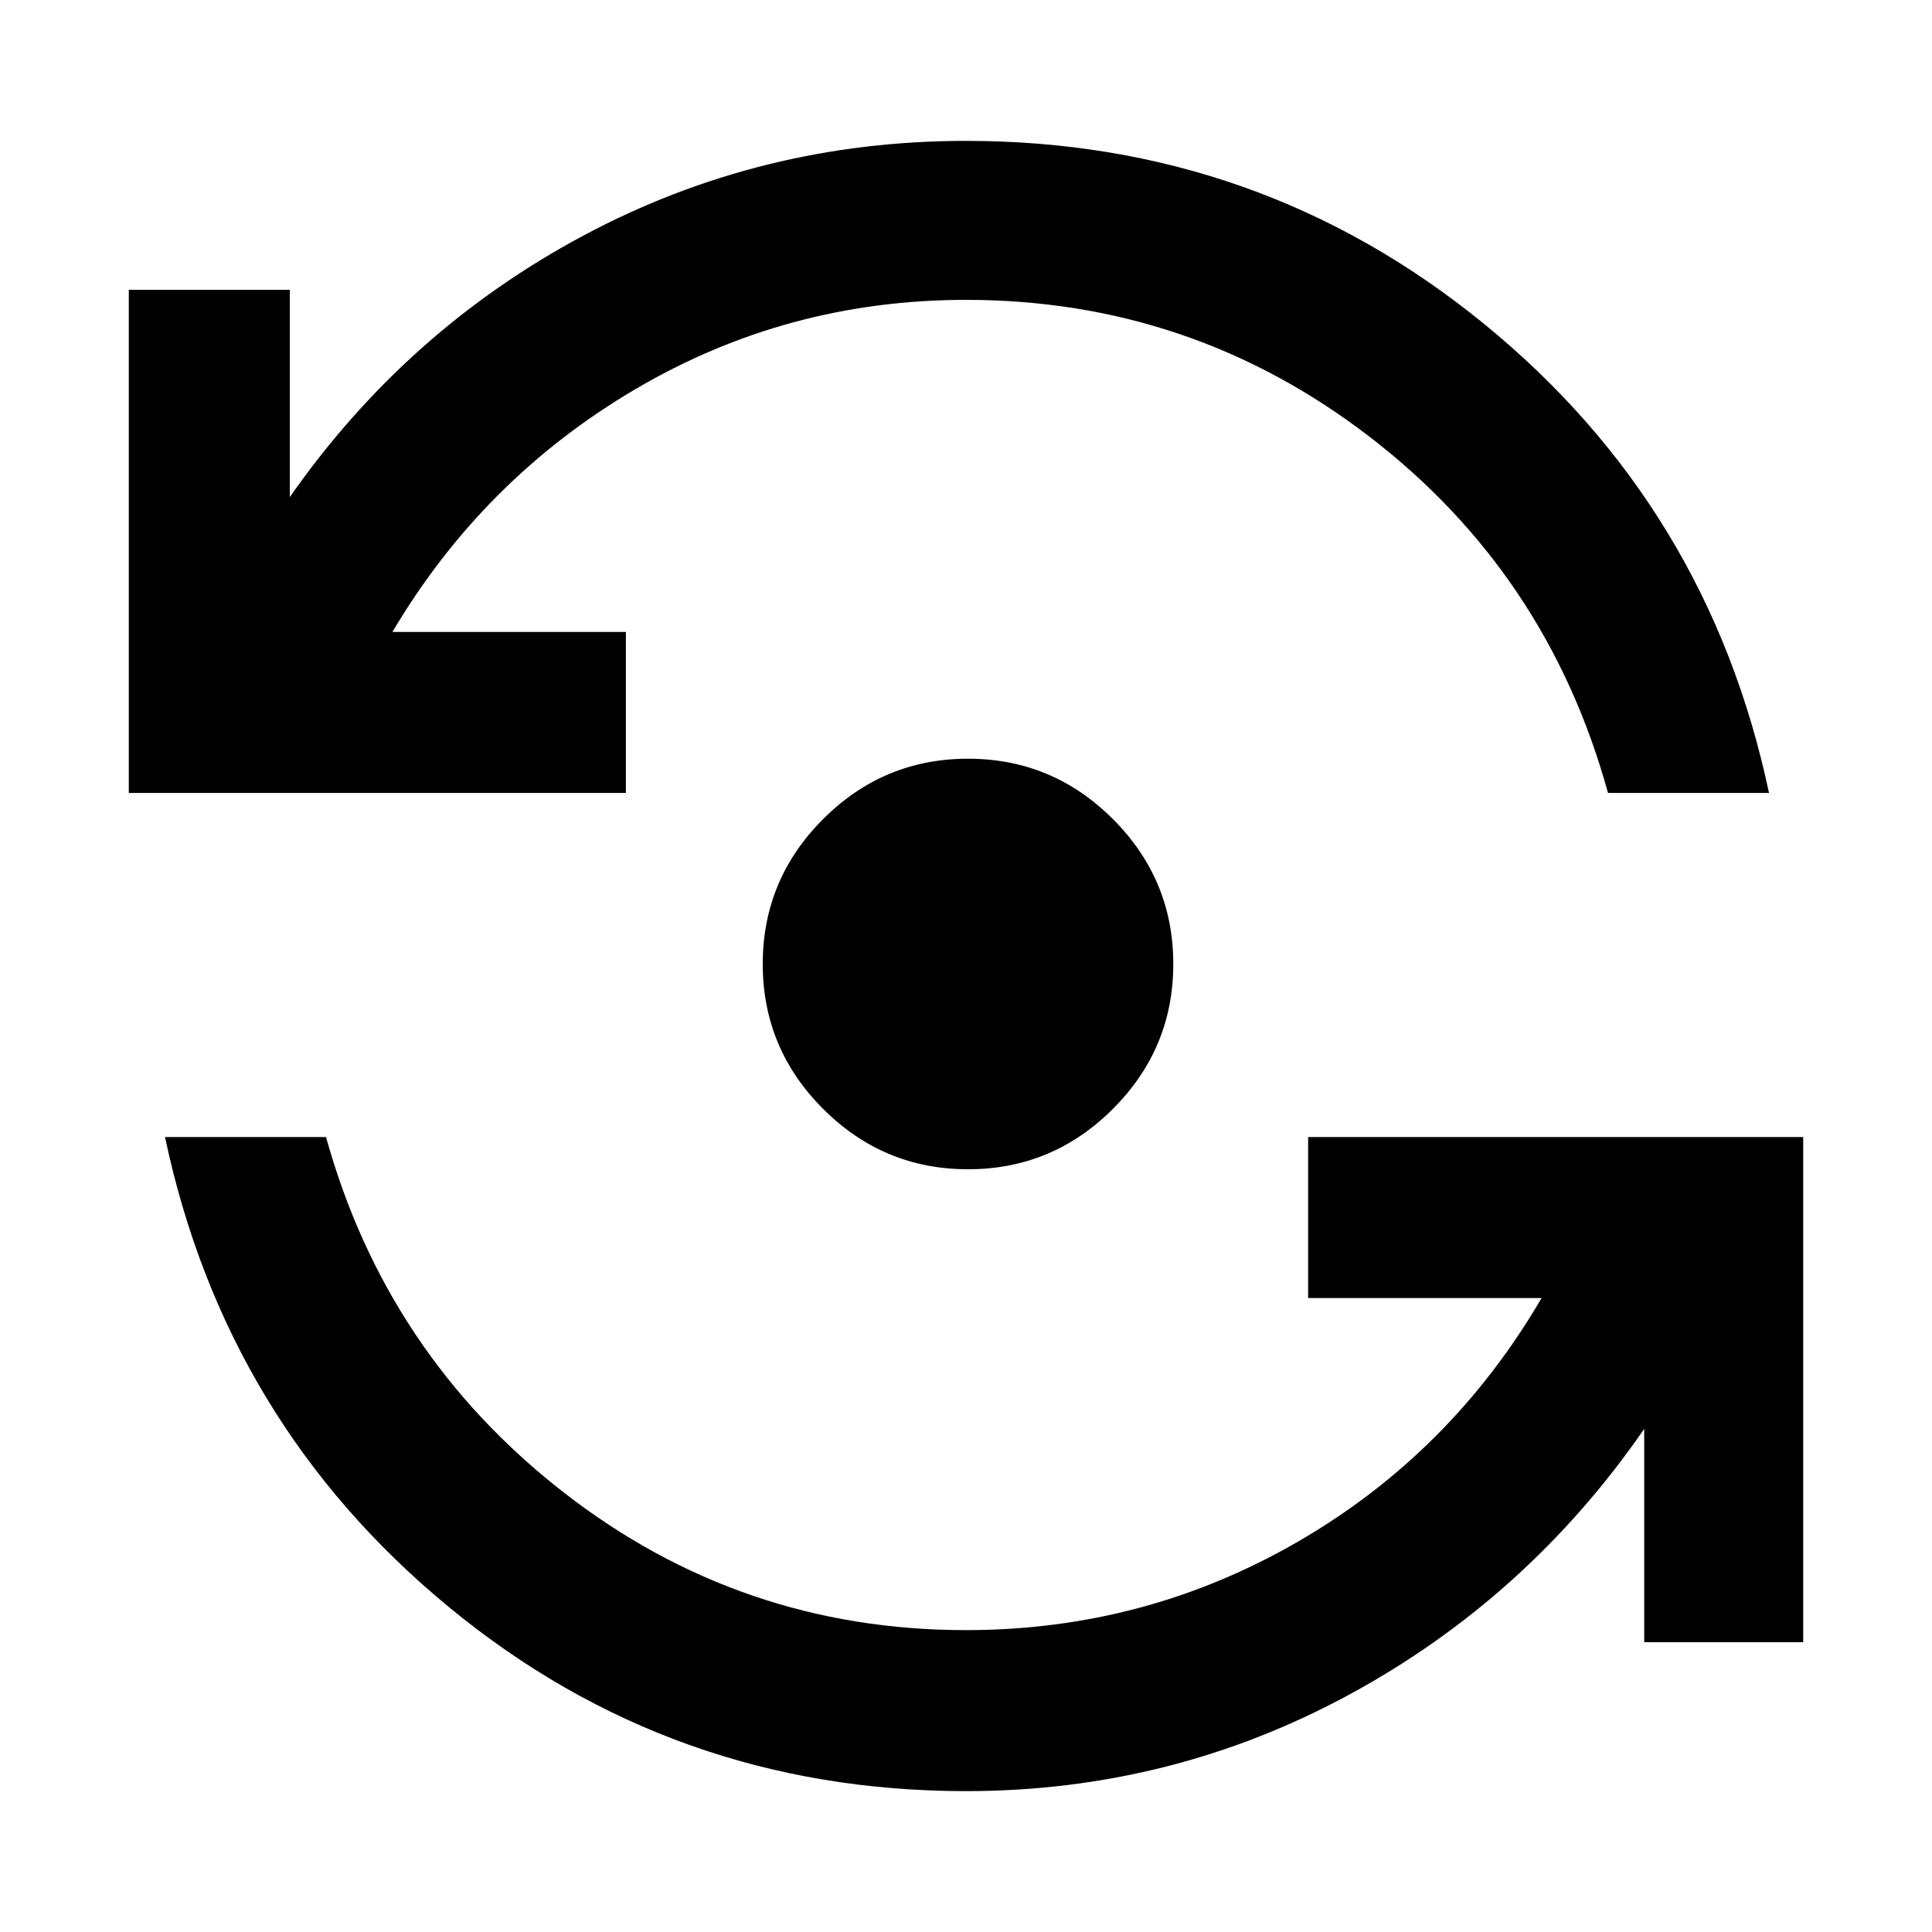 <svg xmlns="http://www.w3.org/2000/svg" width="48" height="48"><path d="M24 44.5q-7.3 0-12.85-4.575T4.1 28.25h4q1.5 5.4 5.9 8.825Q18.4 40.5 24 40.5q4.45 0 8.25-2.2t6.05-6.05h-5.8v-4h12.3V40.8h-3.95v-5.3q-2.9 4.2-7.325 6.6Q29.1 44.5 24 44.5zm.05-15.45q-2.1 0-3.6-1.5t-1.5-3.6q0-2.1 1.5-3.6t3.6-1.5q2.1 0 3.6 1.5t1.5 3.6q0 2.1-1.5 3.6t-3.6 1.5zM3.2 19.7V7.2h4v5.15q2.9-4.15 7.3-6.5Q18.9 3.5 24 3.5q7.3 0 12.875 4.55T43.95 19.7h-4q-1.5-5.45-5.925-8.85Q29.6 7.45 24 7.45q-4.45 0-8.225 2.225Q12 11.9 9.75 15.7h5.8v4z"/></svg>